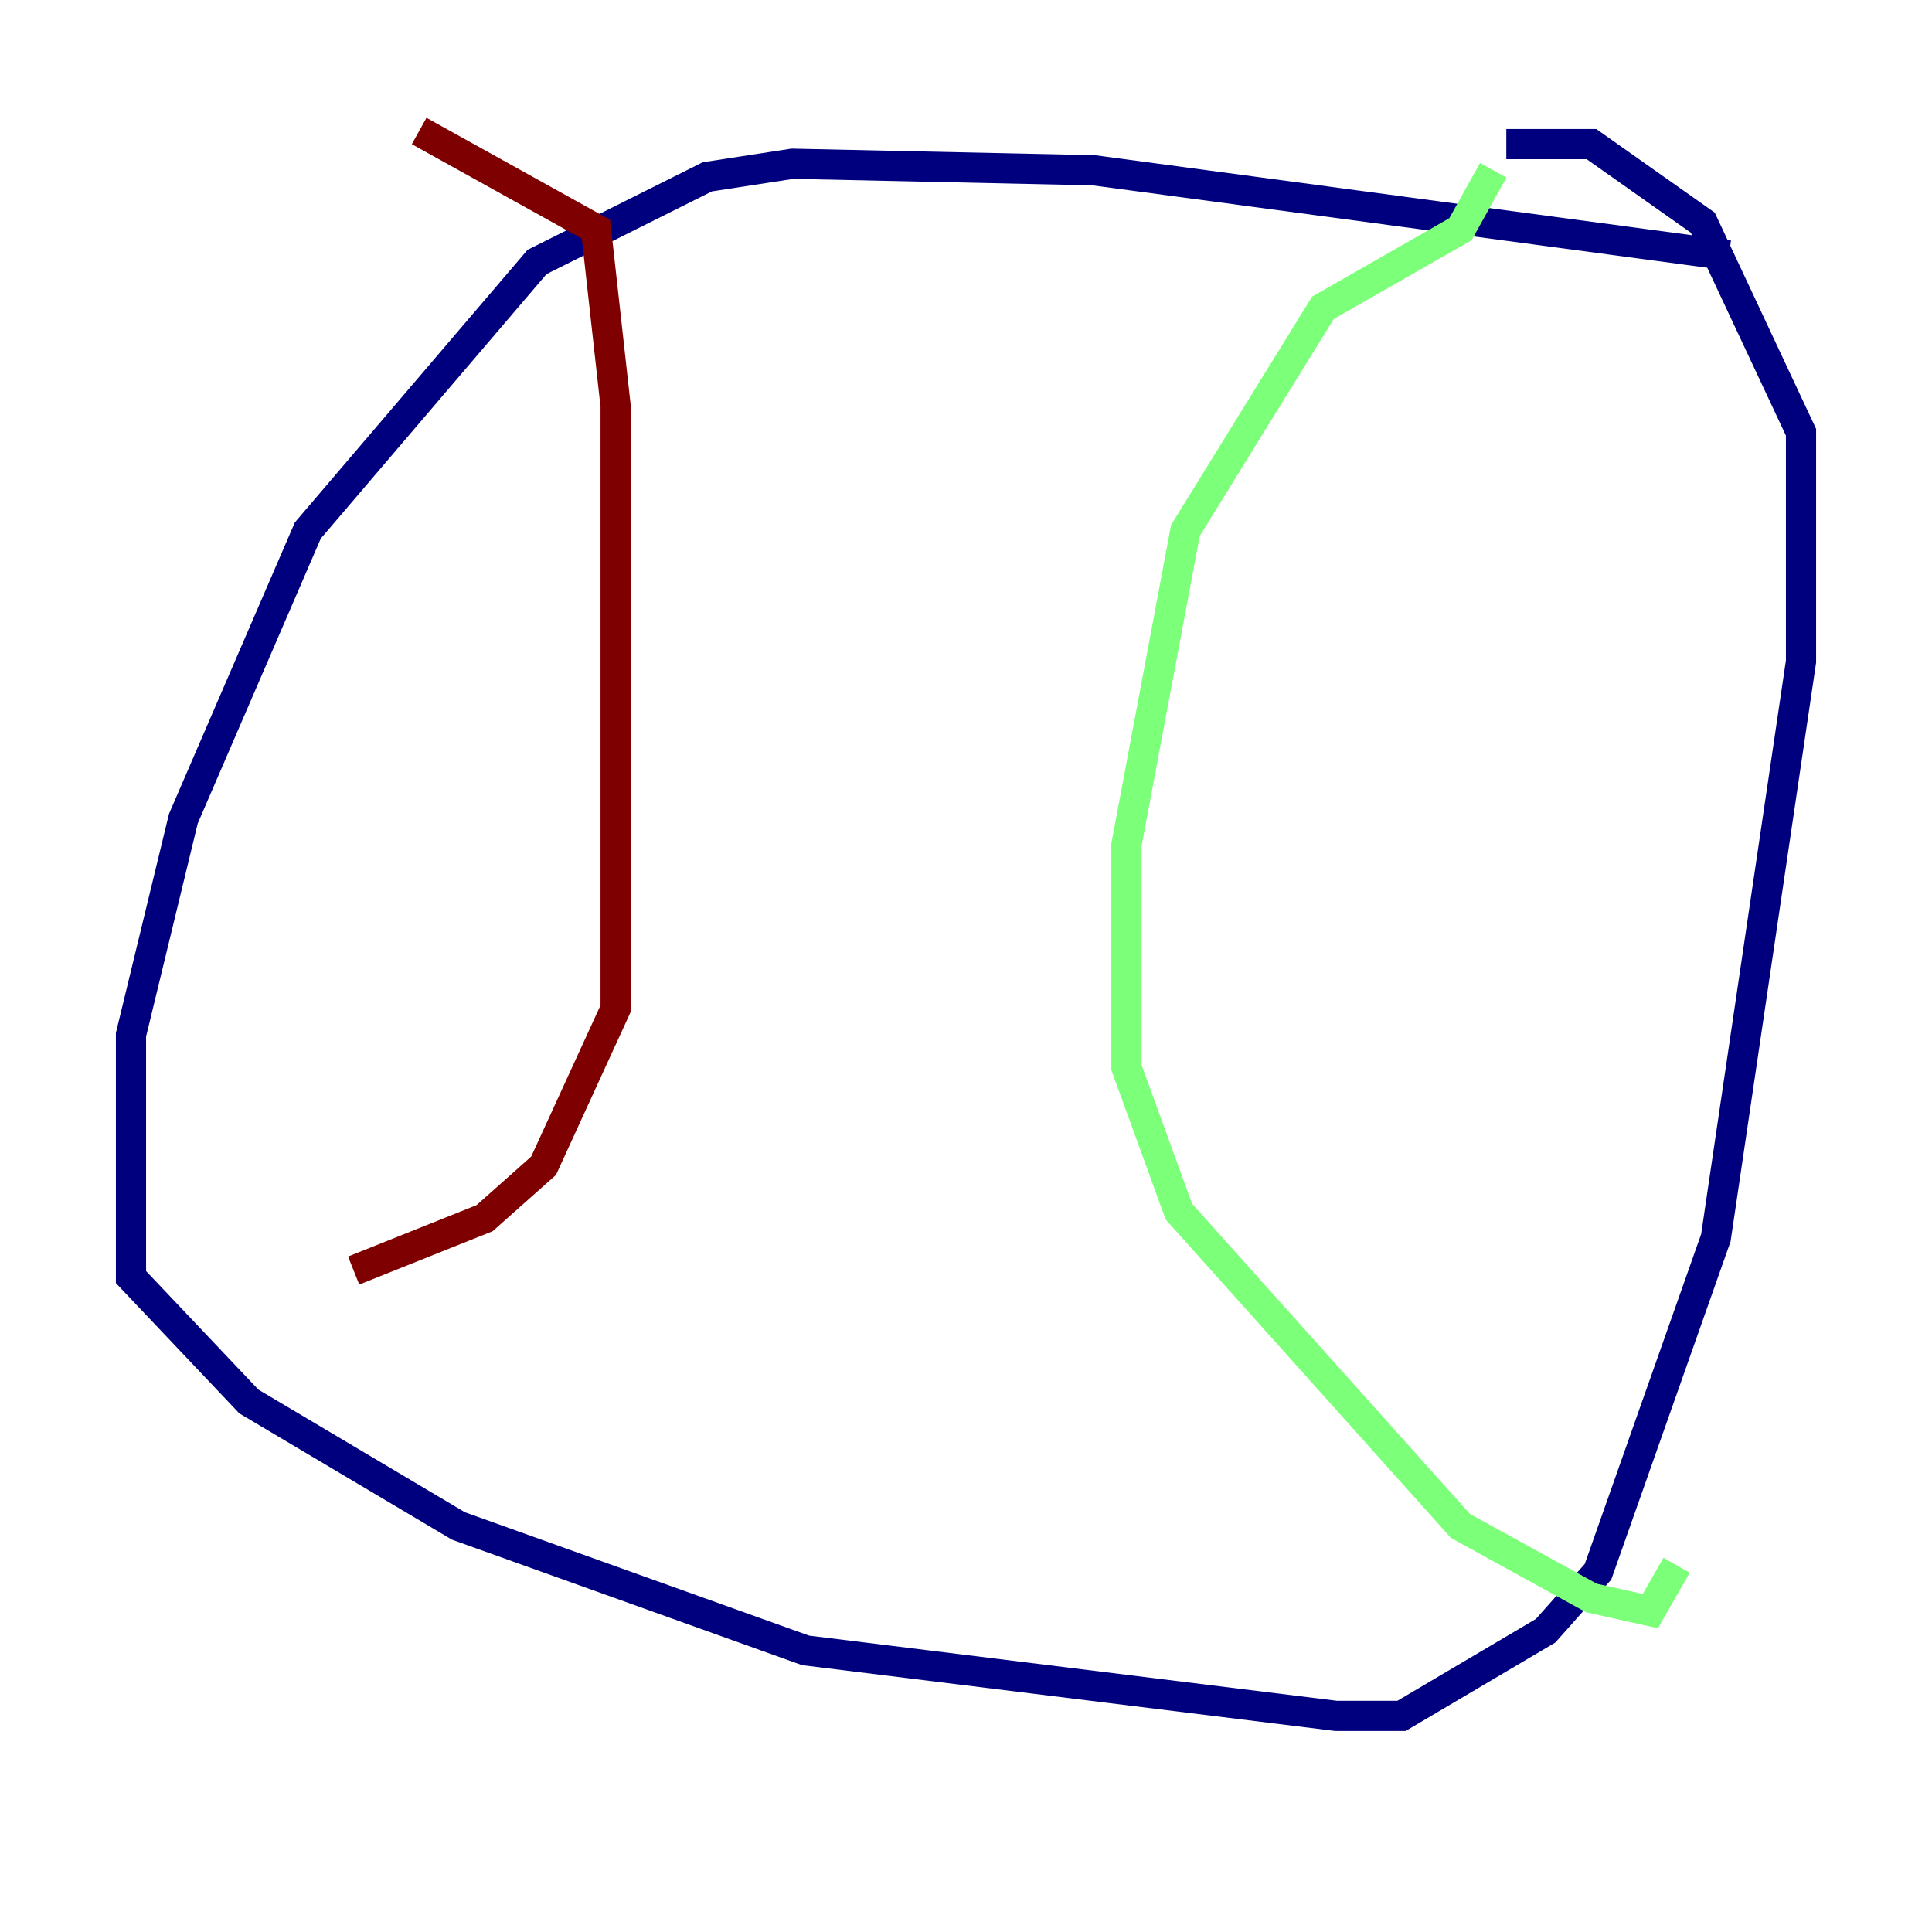 <?xml version="1.0" encoding="utf-8" ?>
<svg baseProfile="tiny" height="128" version="1.2" viewBox="0,0,128,128" width="128" xmlns="http://www.w3.org/2000/svg" xmlns:ev="http://www.w3.org/2001/xml-events" xmlns:xlink="http://www.w3.org/1999/xlink"><defs /><polyline fill="none" points="114.549,16.922 72.461,11.281 52.502,10.848 46.861,11.715 35.58,17.356 20.393,35.146 12.149,54.237 8.678,68.556 8.678,84.61 16.488,92.854 30.373,101.098 53.37,109.342 88.515,113.681 92.854,113.681 102.4,108.041 105.871,104.136 113.681,82.007 119.322,43.824 119.322,28.637 112.814,14.752 105.437,9.546 99.797,9.546" stroke="#00007f" stroke-width="2" /><polyline fill="none" points="98.929,11.281 96.759,15.186 87.647,20.393 78.536,35.146 74.63,55.973 74.63,70.725 78.102,80.271 96.759,101.098 105.437,105.871 109.342,106.739 111.078,103.702" stroke="#7cff79" stroke-width="2" /><polyline fill="none" points="27.77,8.678 39.485,15.186 40.786,26.902 40.786,66.82 36.014,77.234 32.108,80.705 23.43,84.176" stroke="#7f0000" stroke-width="2" /></svg>